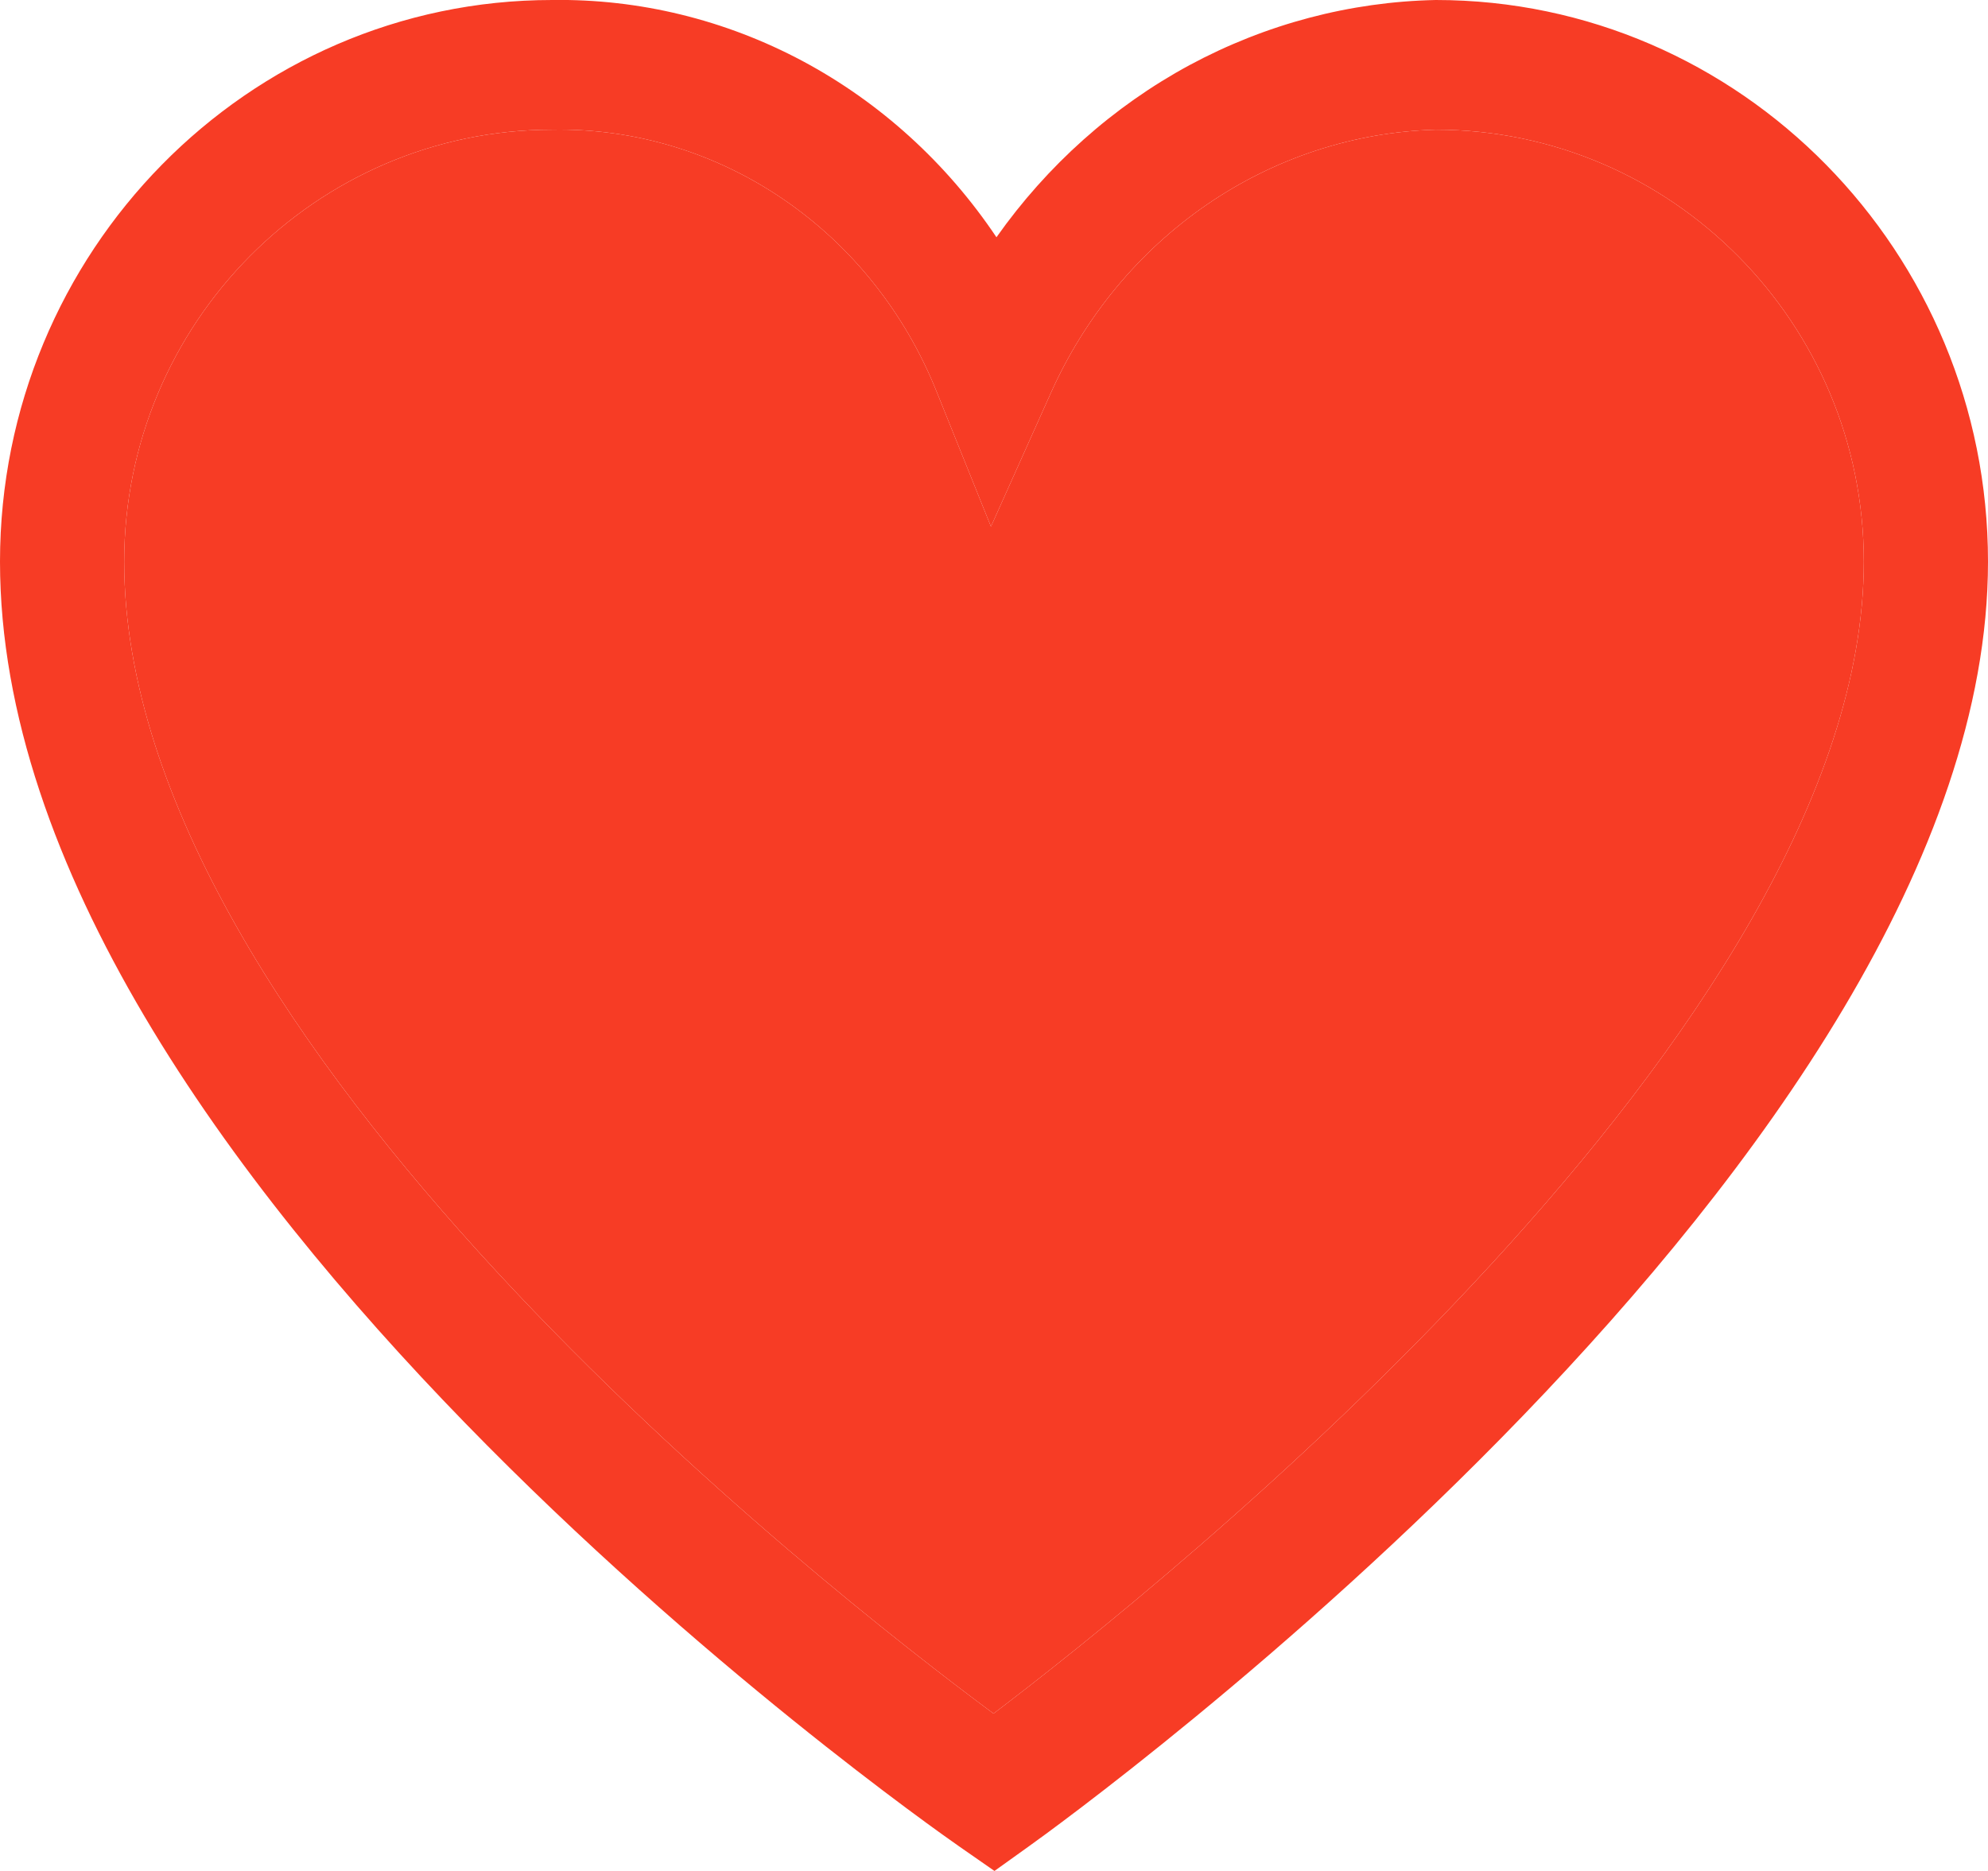 <svg width="17" height="16" viewBox="0 0 17 16" fill="none" xmlns="http://www.w3.org/2000/svg">
<path d="M12.278 0C11.544 0.015 10.824 0.206 10.172 0.557C9.521 0.909 8.956 1.413 8.521 2.029C8.095 1.393 7.525 0.876 6.863 0.522C6.201 0.169 5.466 -0.011 4.722 0C2.118 0 0 2.155 0 4.803C0 10.026 7.87 15.559 8.205 15.792L8.504 16L8.8 15.788C9.135 15.549 17 9.866 17 4.803C17 2.155 14.882 0 12.278 0ZM8.496 14.654C7.073 13.6 1.062 8.908 1.062 4.803C1.062 2.766 2.704 1.109 4.722 1.109C5.423 1.096 6.111 1.303 6.697 1.703C7.283 2.102 7.741 2.677 8.01 3.351L8.474 4.503L8.981 3.372C9.274 2.711 9.738 2.15 10.32 1.75C10.903 1.35 11.581 1.128 12.278 1.109C14.296 1.109 15.938 2.766 15.938 4.803C15.938 8.776 9.916 13.577 8.496 14.654Z" fill="#F73C25"/>
<path d="M8.496 14.654C7.073 13.6 1.062 8.908 1.062 4.803C1.062 2.766 2.704 1.109 4.722 1.109C5.423 1.096 6.111 1.303 6.697 1.703C7.283 2.102 7.741 2.677 8.01 3.351L8.474 4.503L8.981 3.372C9.274 2.711 9.738 2.15 10.32 1.75C10.903 1.35 11.581 1.128 12.278 1.109C14.296 1.109 15.938 2.766 15.938 4.803C15.938 8.776 9.916 13.577 8.496 14.654Z" fill="#F73C25"/>
</svg>
